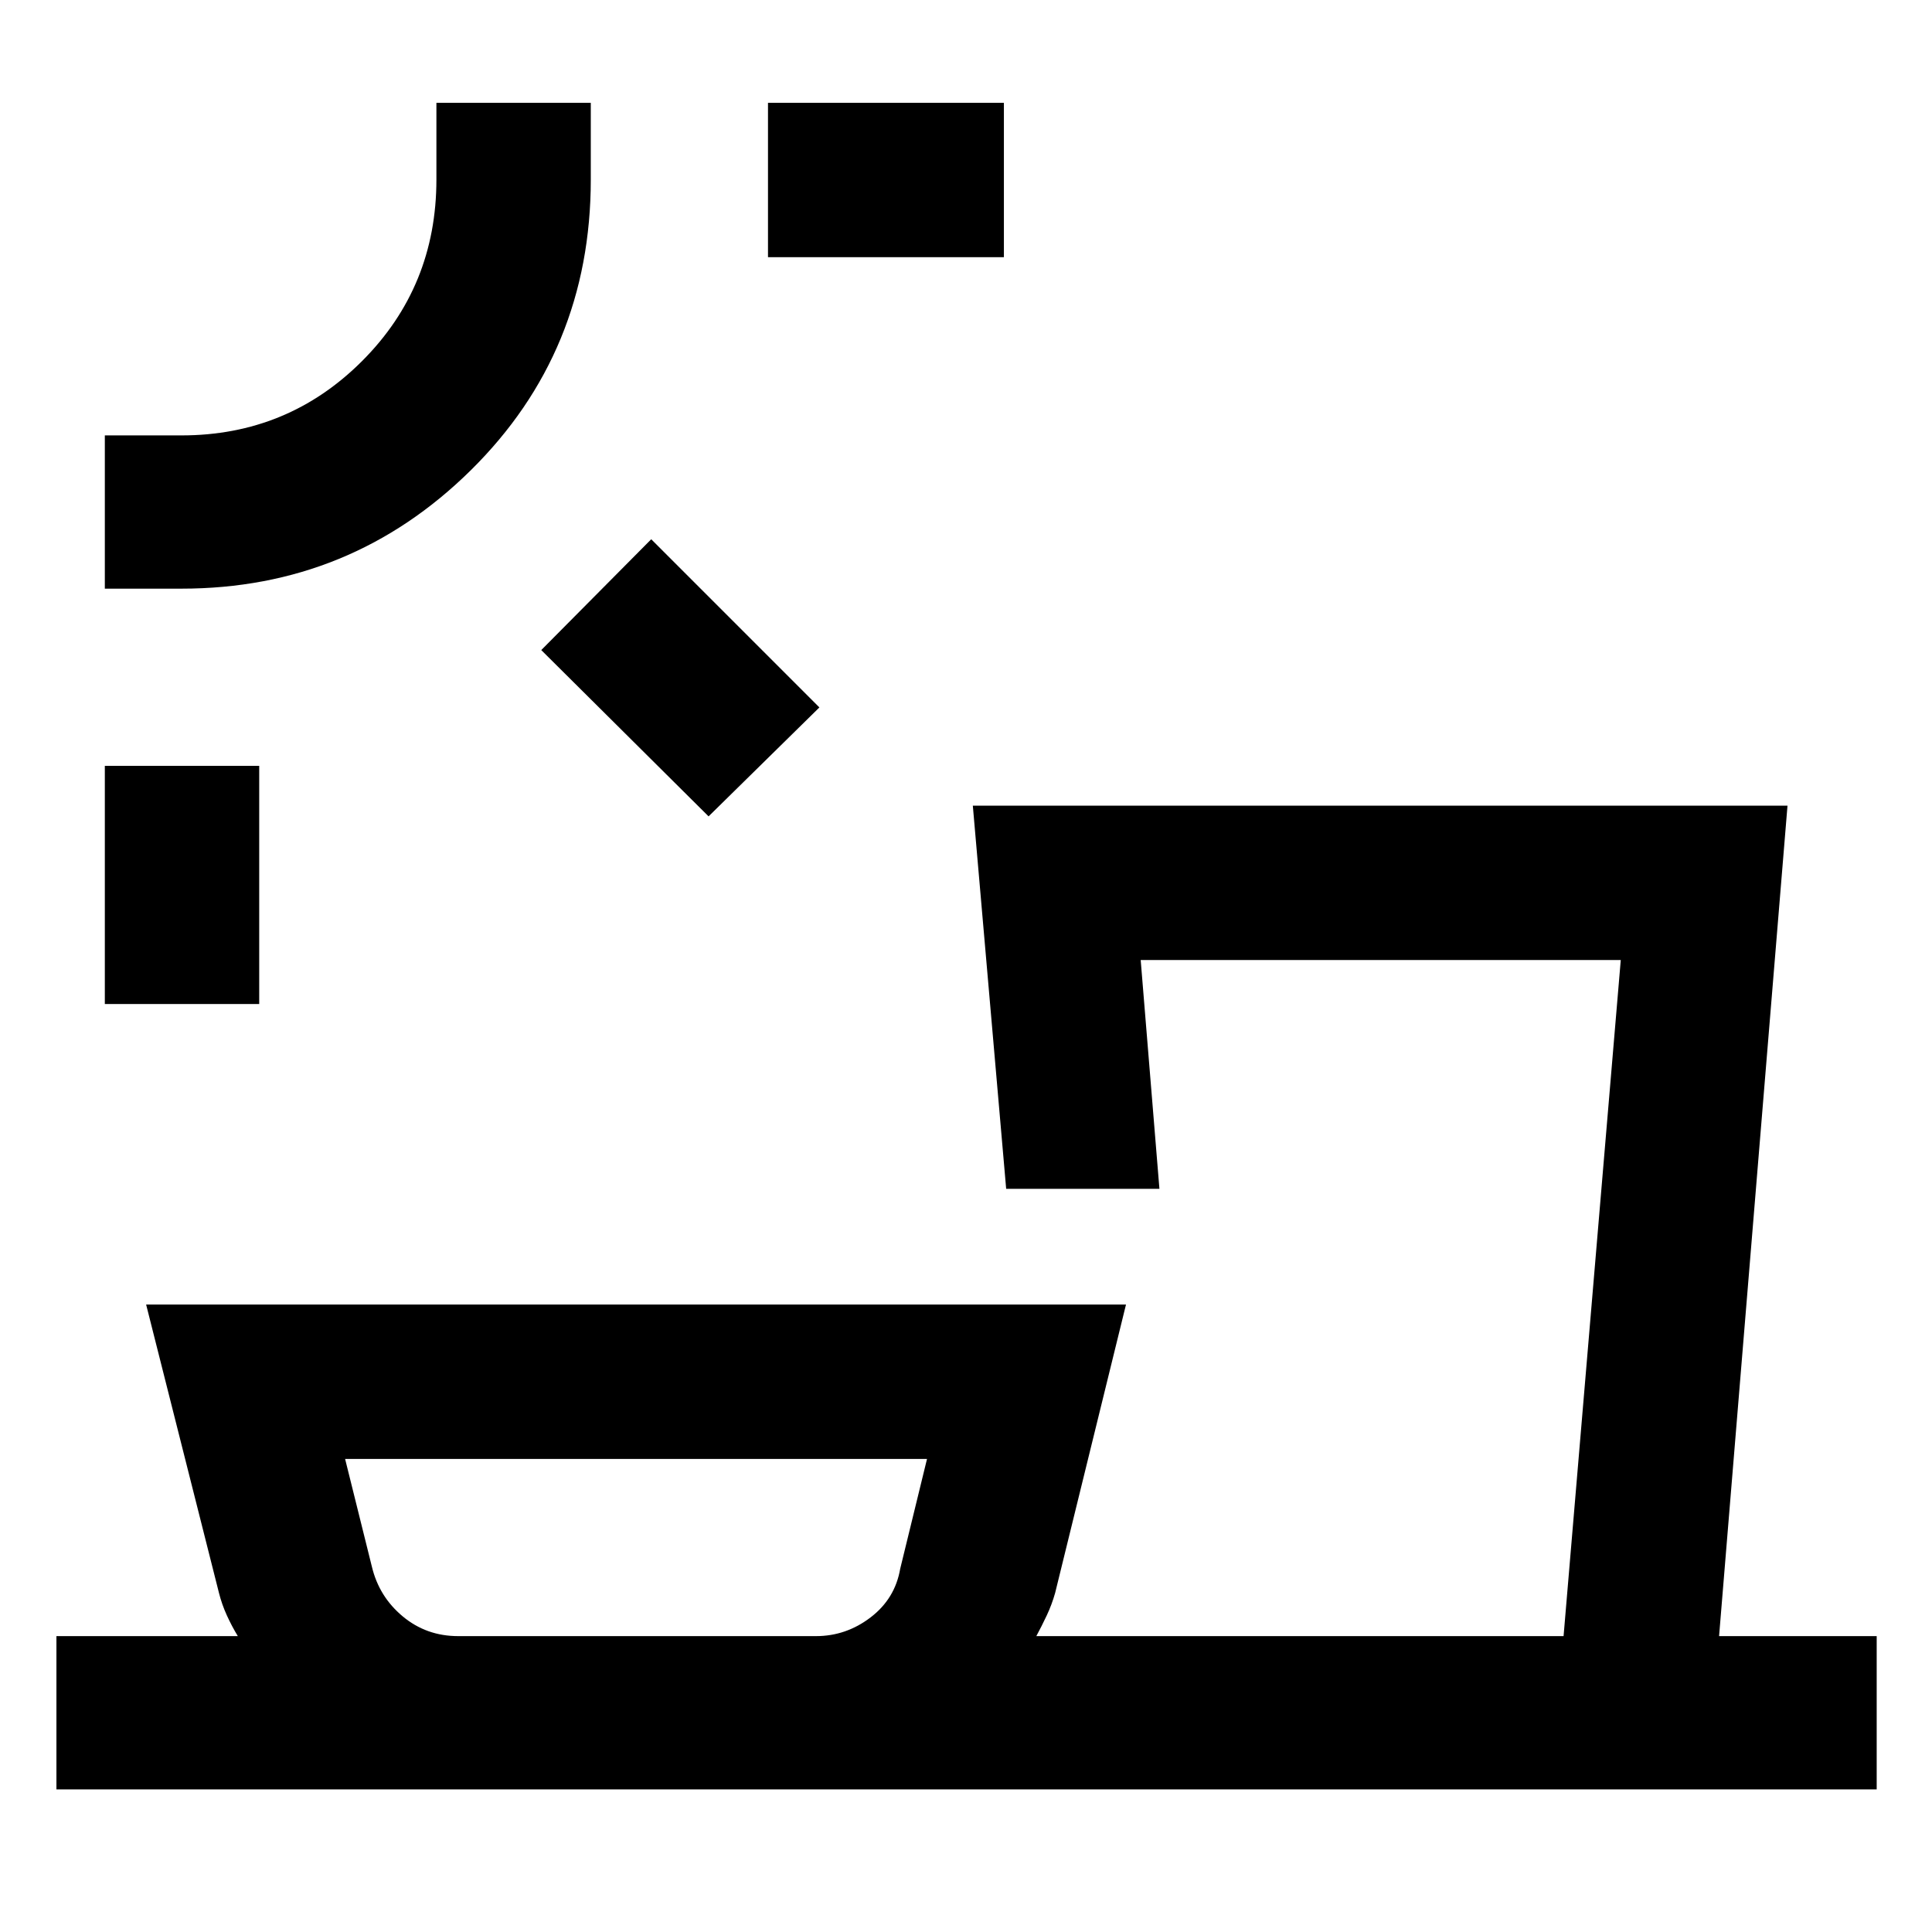 <svg xmlns="http://www.w3.org/2000/svg" height="48" viewBox="0 -960 960 960" width="48"><path d="M227.67-147.02h177.76q14.99 0 27.16-9.31 12.17-9.3 14.72-24.19l13.32-54.54H171.48l13.31 53.54q3.56 14.89 15.32 24.69 11.77 9.81 27.56 9.81ZM128.8-461.11H52.09v-118.35h76.71v118.35Zm223.29-93.24-83.14-82.63 54.64-55.07 83.56 83.57-55.06 54.13ZM90.19-667.5h-38.1v-76.15h38.1q52.78 0 89.72-36.94t36.94-90.22v-38.1h76.71v38.08q0 85.66-59.63 144.5Q174.3-667.5 90.19-667.5Zm408.64-164.7H381.61v-76.71h117.22v76.71ZM28.04-70.87v-76.15h90.13q-3-4.93-5.46-10.34-2.47-5.41-3.91-11.14L72.61-311.78H559.5L524.3-168.5q-1.62 5.77-4.18 11.21-2.56 5.44-5.18 10.27h261.99l28.42-335.94H566.8l9.31 113.68h-76.15l-16.57-190.39H888.2l-34 412.65h78.32v76.15H28.04Zm24.05-838.04Zm634.24 761.89Zm-370.03 0Z"/></svg>